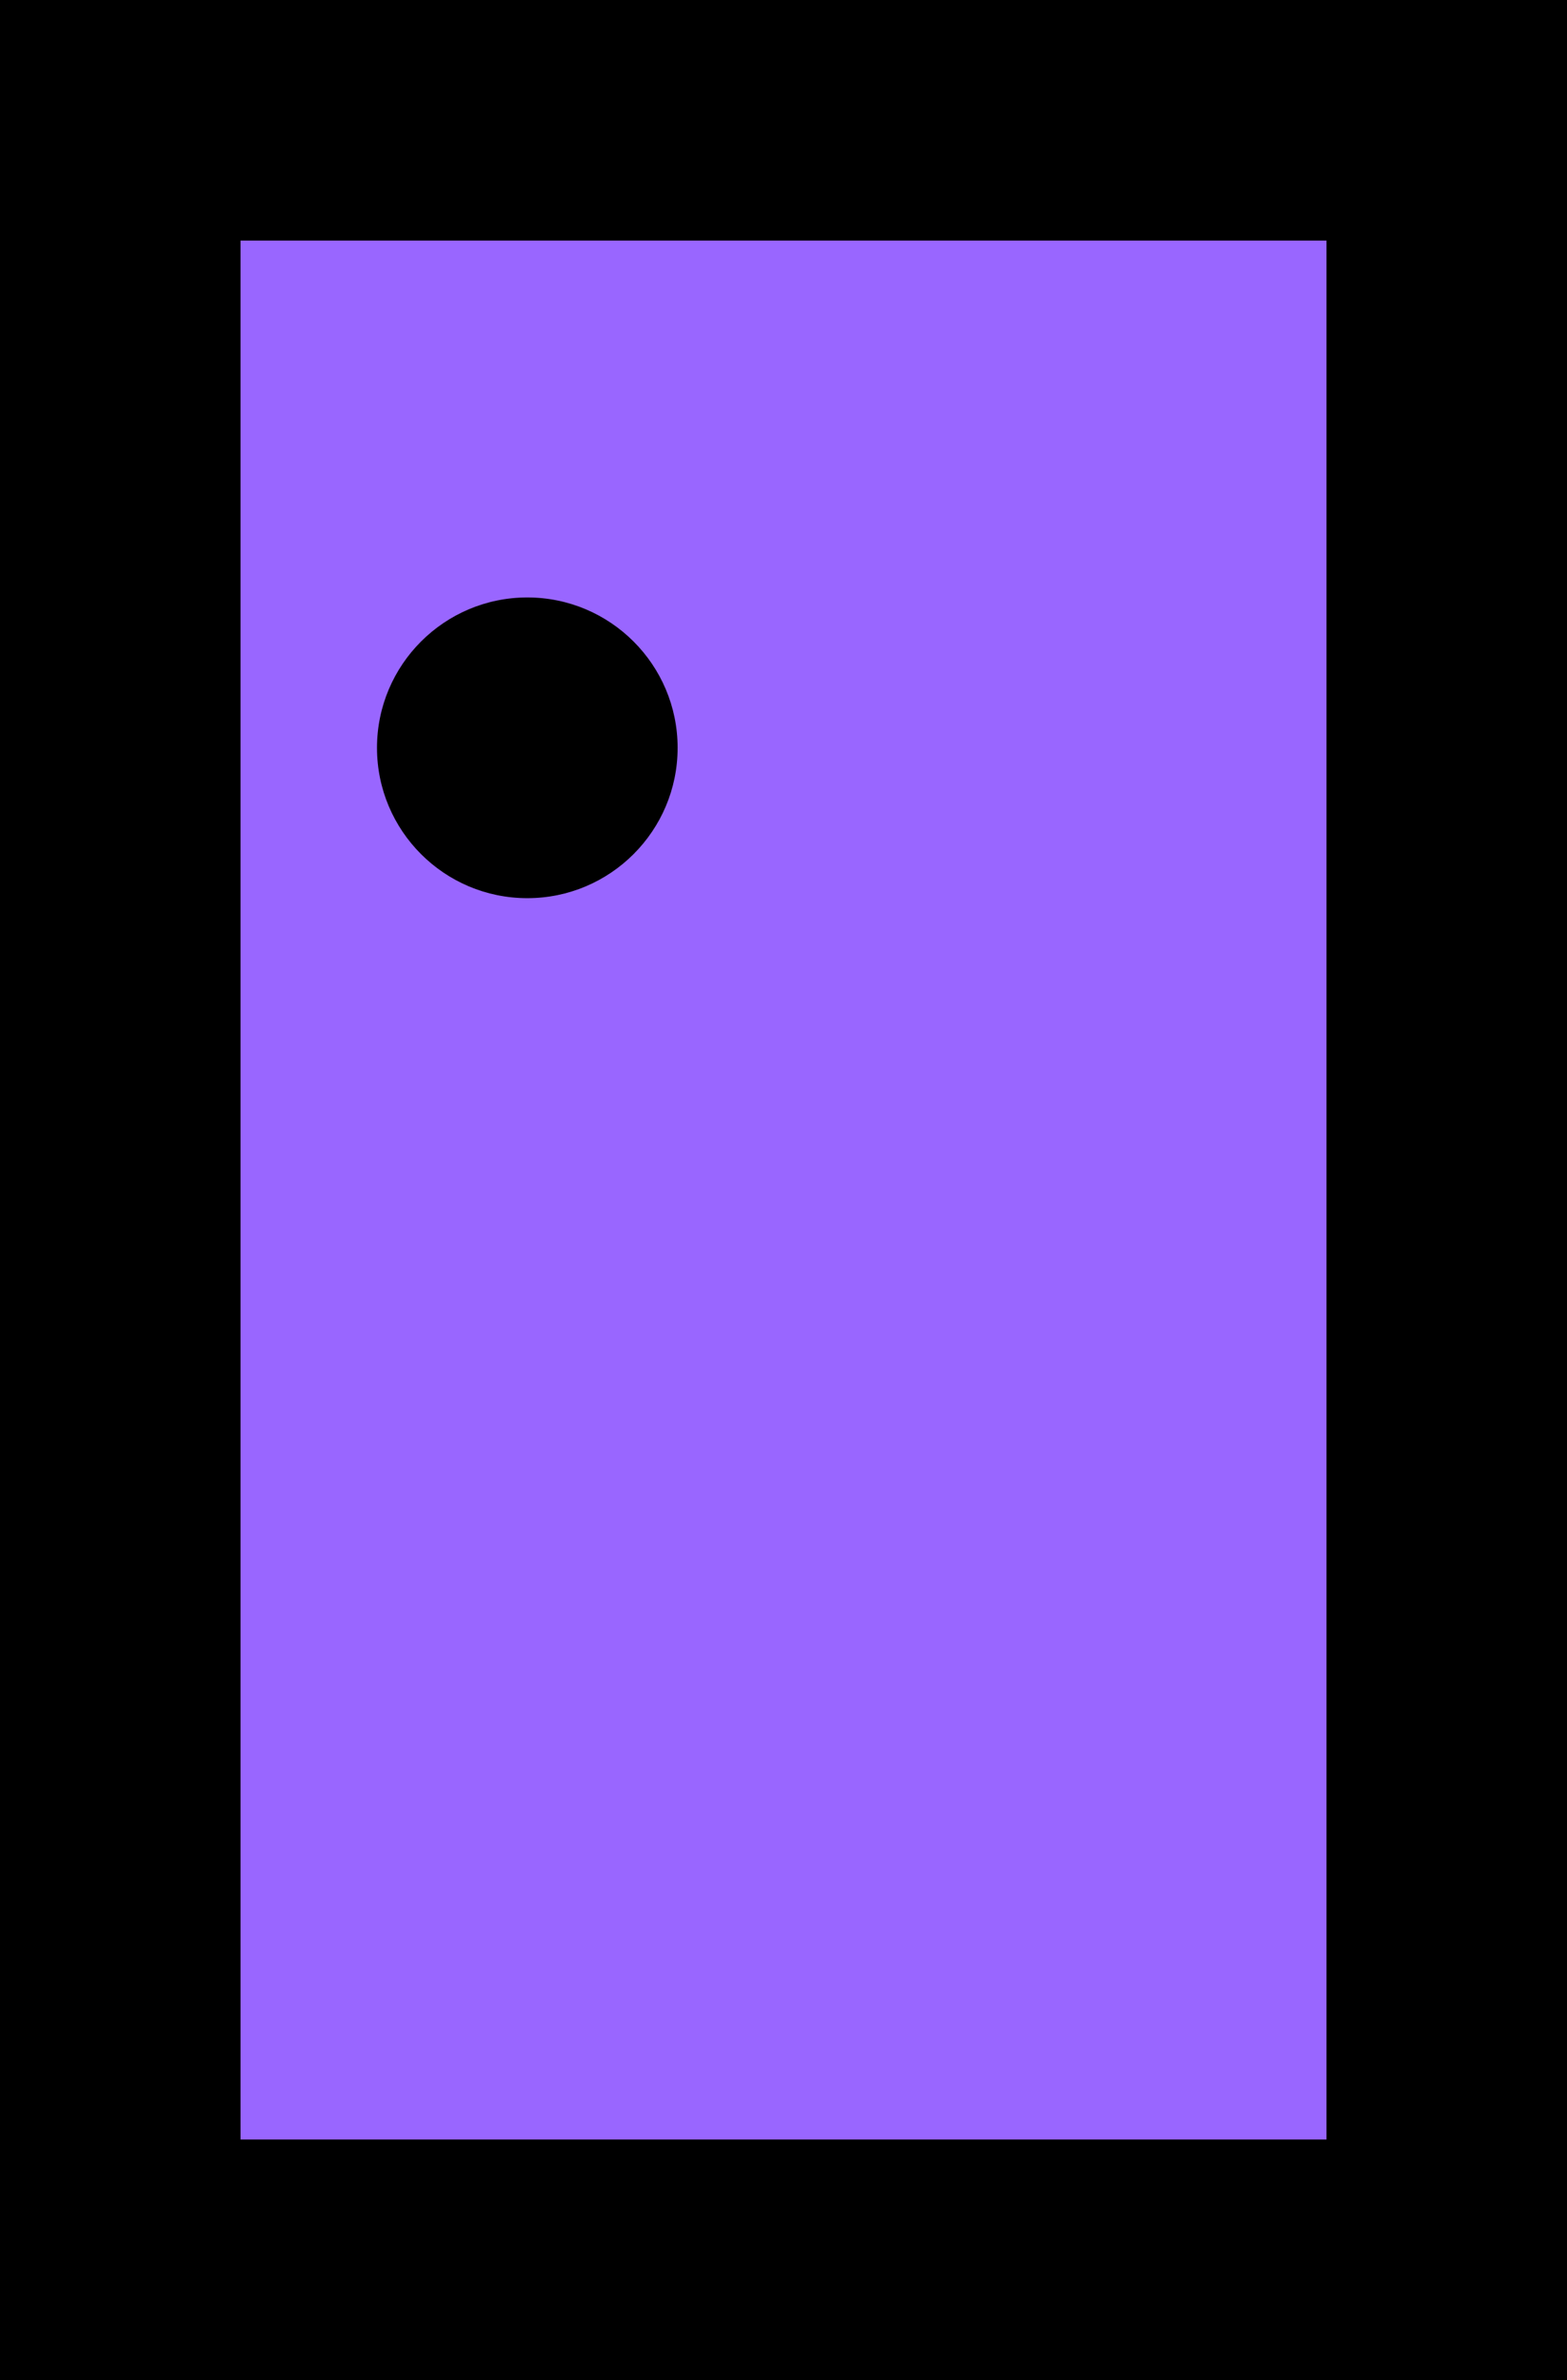 <svg version="1.1" xmlns="http://www.w3.org/2000/svg" xmlns:xlink="http://www.w3.org/1999/xlink" width="13.031" height="19.787"><g transform="translate(-230.768,-168.005)"><g data-paper-data="{&quot;isPaintingLayer&quot;:true}" fill="none" fill-rule="nonzero" stroke="none" stroke-width="none" stroke-linecap="butt" stroke-linejoin="miter" stroke-miterlimit="10" stroke-dasharray="" stroke-dashoffset="0" font-family="none" font-weight="none" font-size="none" text-anchor="none" style="mix-blend-mode: normal"><path d="M231.768,186.792v-17.787h11.031v17.787z" data-paper-data="{&quot;origPos&quot;:null,&quot;index&quot;:null}" fill="#9966ff" stroke="#000000" stroke-width="2"/><path d="M235.153,175.472c-0.69,0 -1.25,-0.56 -1.25,-1.25c0,-0.69 0.56,-1.25 1.25,-1.25c0.69,0 1.25,0.56 1.25,1.25c0,0.69 -0.56,1.25 -1.25,1.25z" data-paper-data="{&quot;origPos&quot;:null,&quot;index&quot;:null}" fill="#000000" stroke="none" stroke-width="0.5"/></g></g></svg>